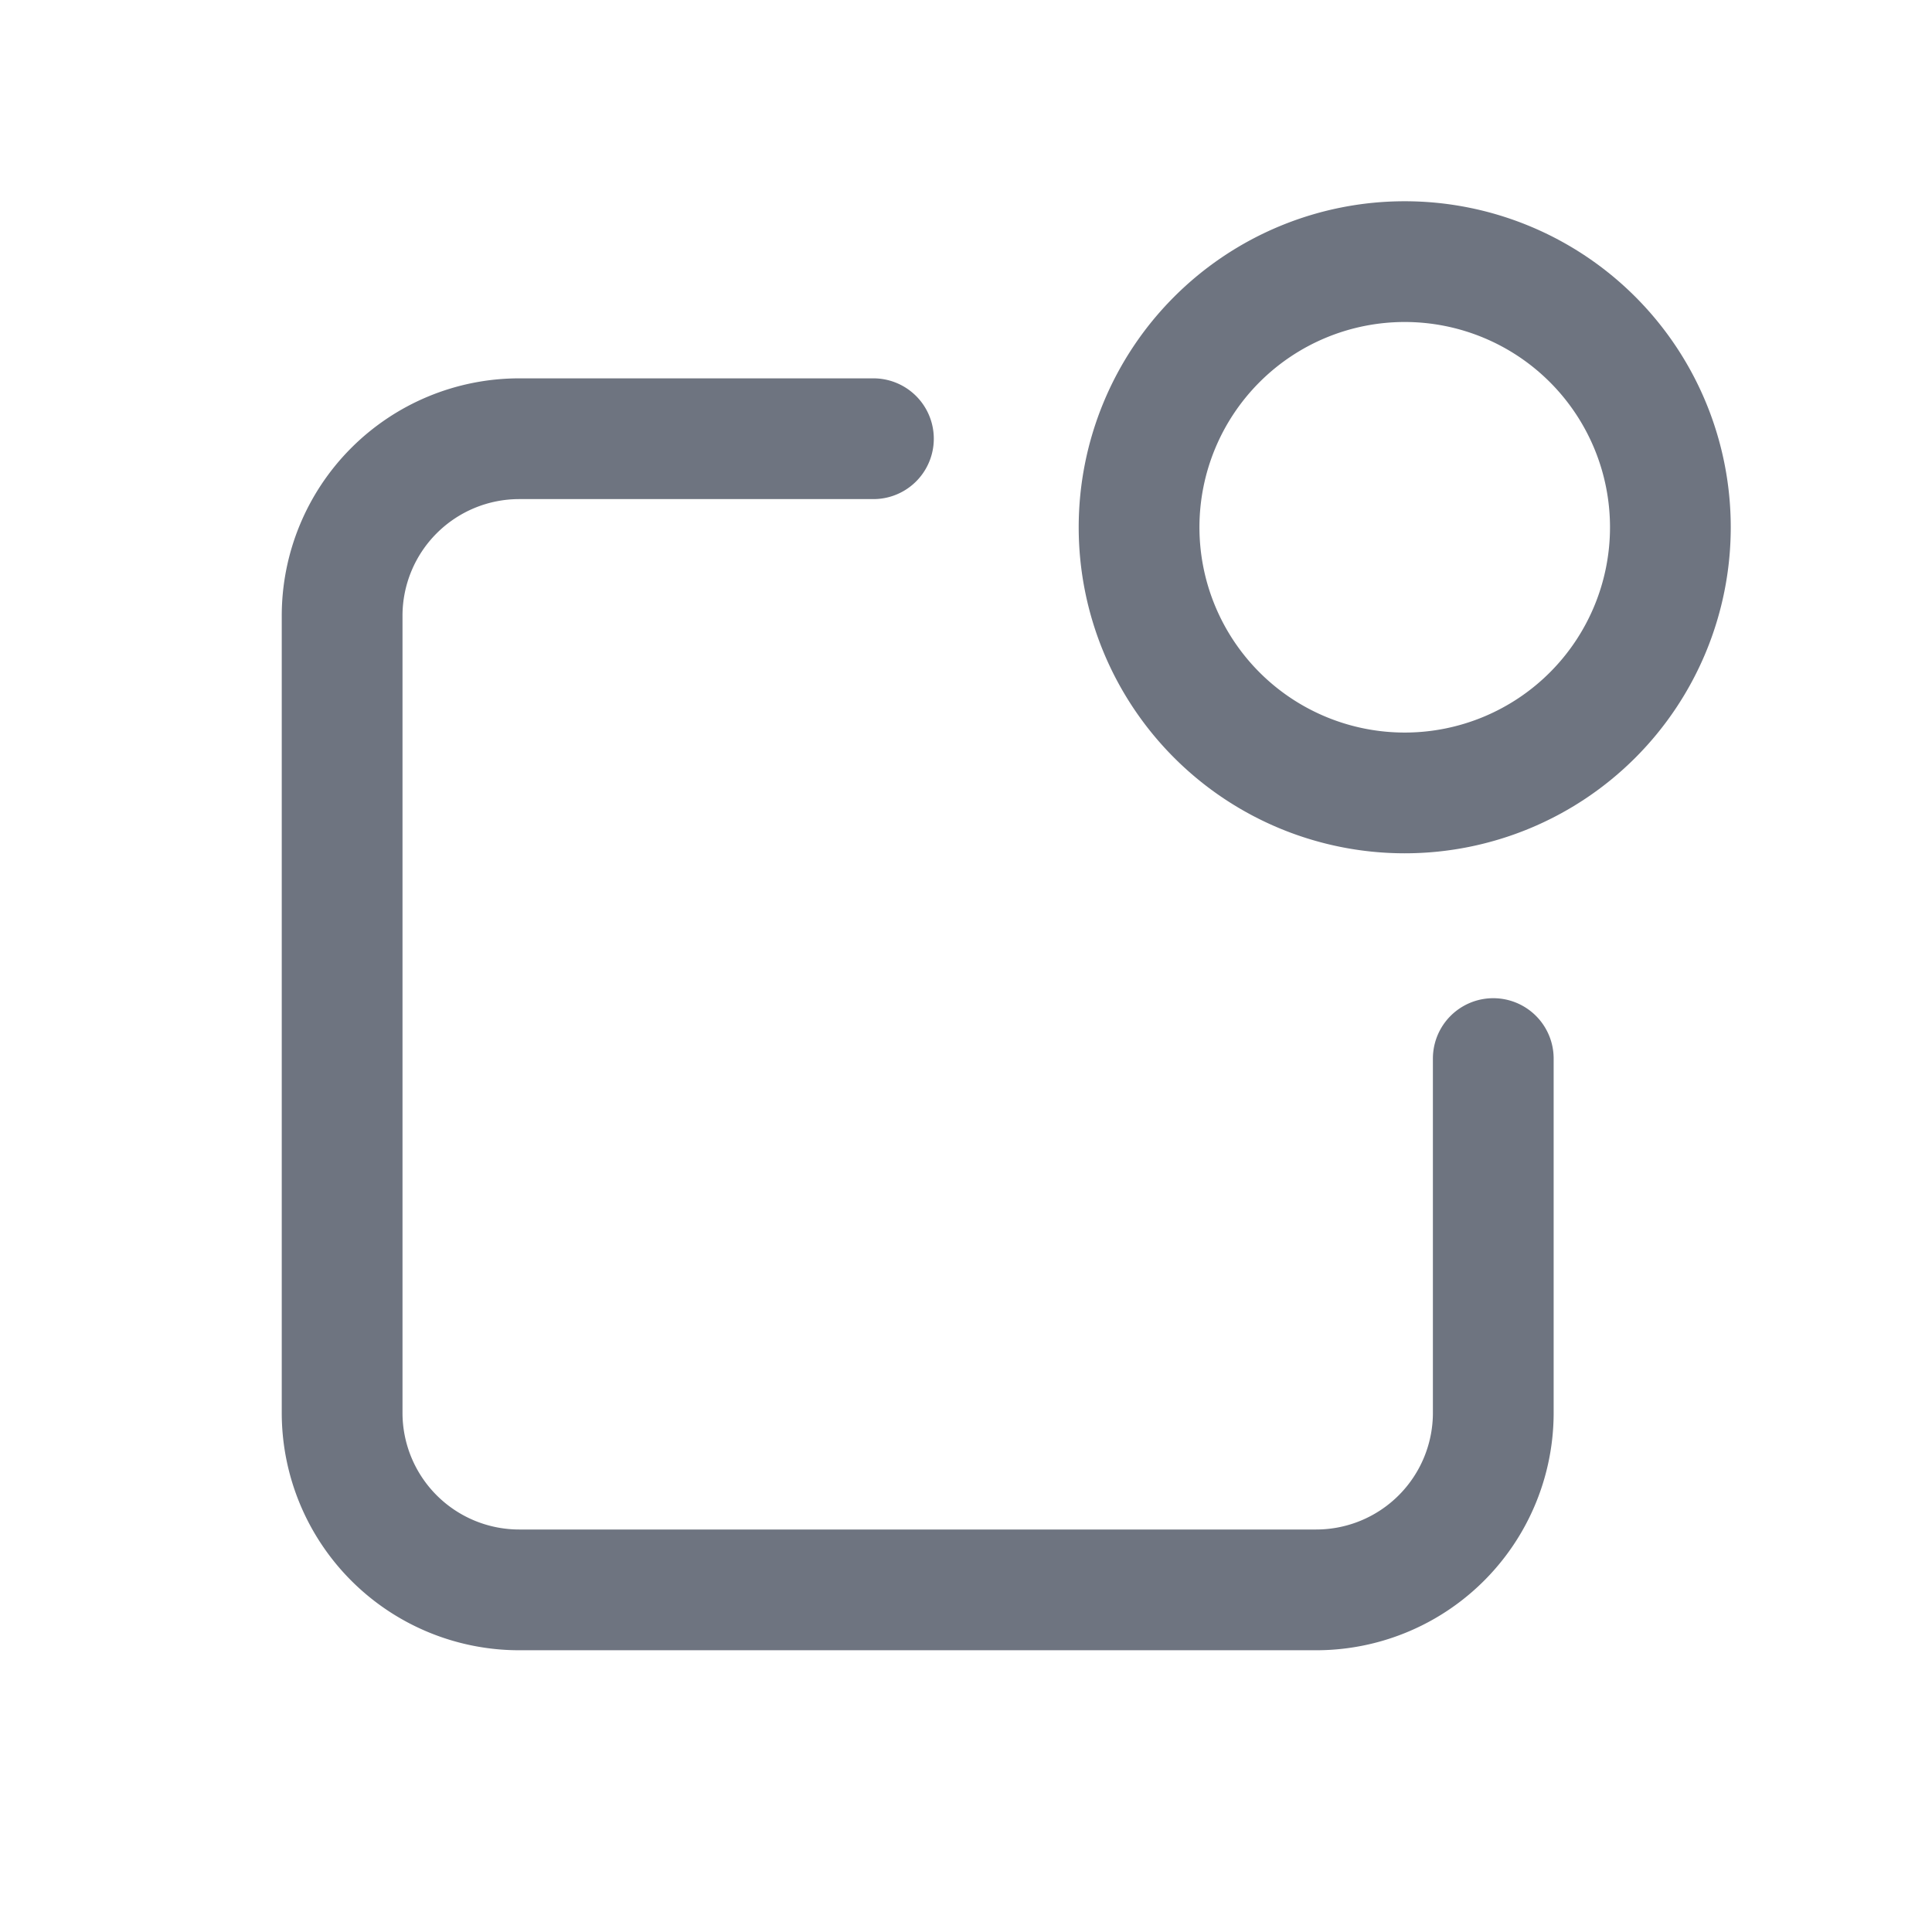 <svg width="24" height="24" fill="none" xmlns="http://www.w3.org/2000/svg"><path fill-rule="evenodd" clip-rule="evenodd" d="M14.9 6.55a2.55 2.55 0 1 1 5.1 0 2.55 2.55 0 0 1-5.1 0Zm2.55-4.05a4.05 4.05 0 1 0 0 8.1 4.05 4.05 0 0 0 0-8.1Zm-11 2.2A2.95 2.95 0 0 0 3.5 7.65v9.9a2.95 2.95 0 0 0 2.95 2.95h9.9a2.95 2.95 0 0 0 2.95-2.95v-4.4a.75.75 0 0 0-1.5 0v4.4A1.45 1.45 0 0 1 16.35 19h-9.9A1.45 1.45 0 0 1 5 17.55v-9.9A1.45 1.45 0 0 1 6.45 6.2h4.4a.75.75 0 1 0 0-1.5h-4.4Z" fill="#6E7480"/></svg>